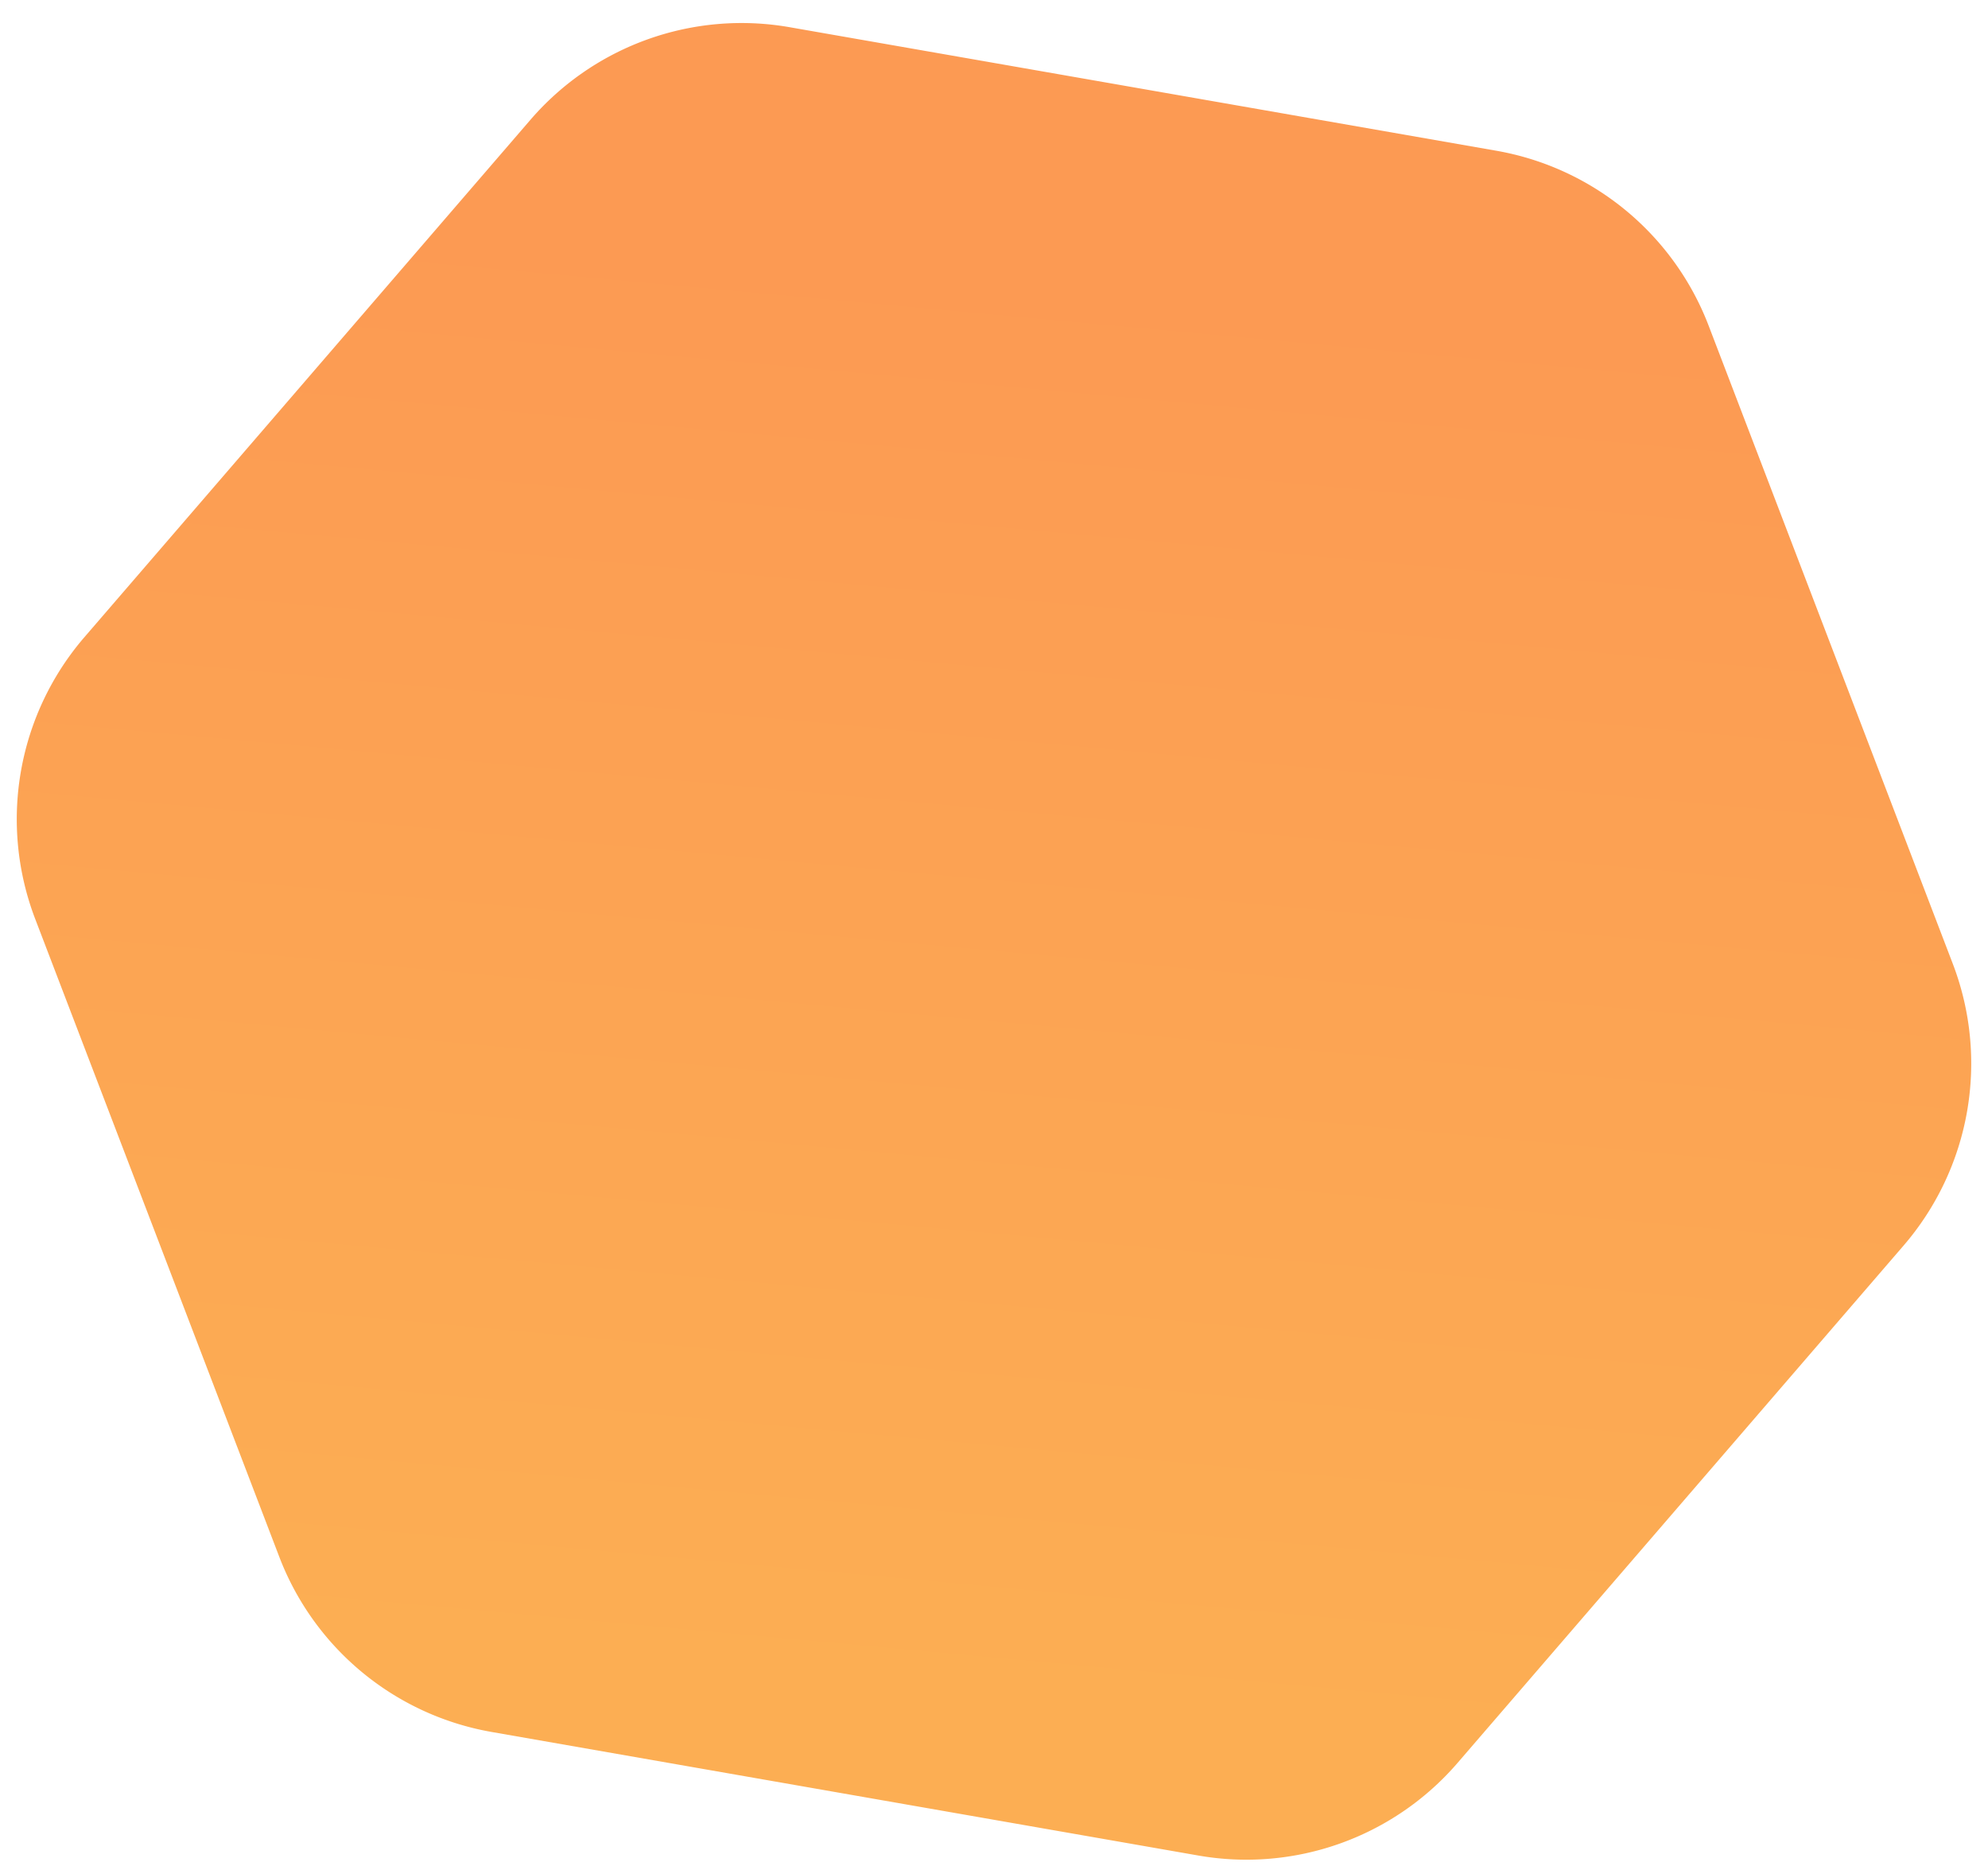 <svg width="81" height="76" fill="none" xmlns="http://www.w3.org/2000/svg"><path d="M79.566 39.26a11.359 11.359 0 0 1-2.006 11.478L59.386 71.813a11.358 11.358 0 0 1-10.558 3.771l-28.794-5.033a11.359 11.359 0 0 1-8.653-7.129l-9.947-25.99A11.358 11.358 0 0 1 3.44 25.954L21.614 4.878a11.359 11.359 0 0 1 10.558-3.77L60.966 6.14a11.358 11.358 0 0 1 8.653 7.13l9.947 25.99Z" fill="url(#a)"/><defs><linearGradient id="a" x1="3.053" y1="7.948" x2="-2.18" y2="65.039" gradientUnits="userSpaceOnUse"><stop stop-color="#FC9A53"/><stop offset="1" stop-color="#FCAE53"/></linearGradient></defs></svg>